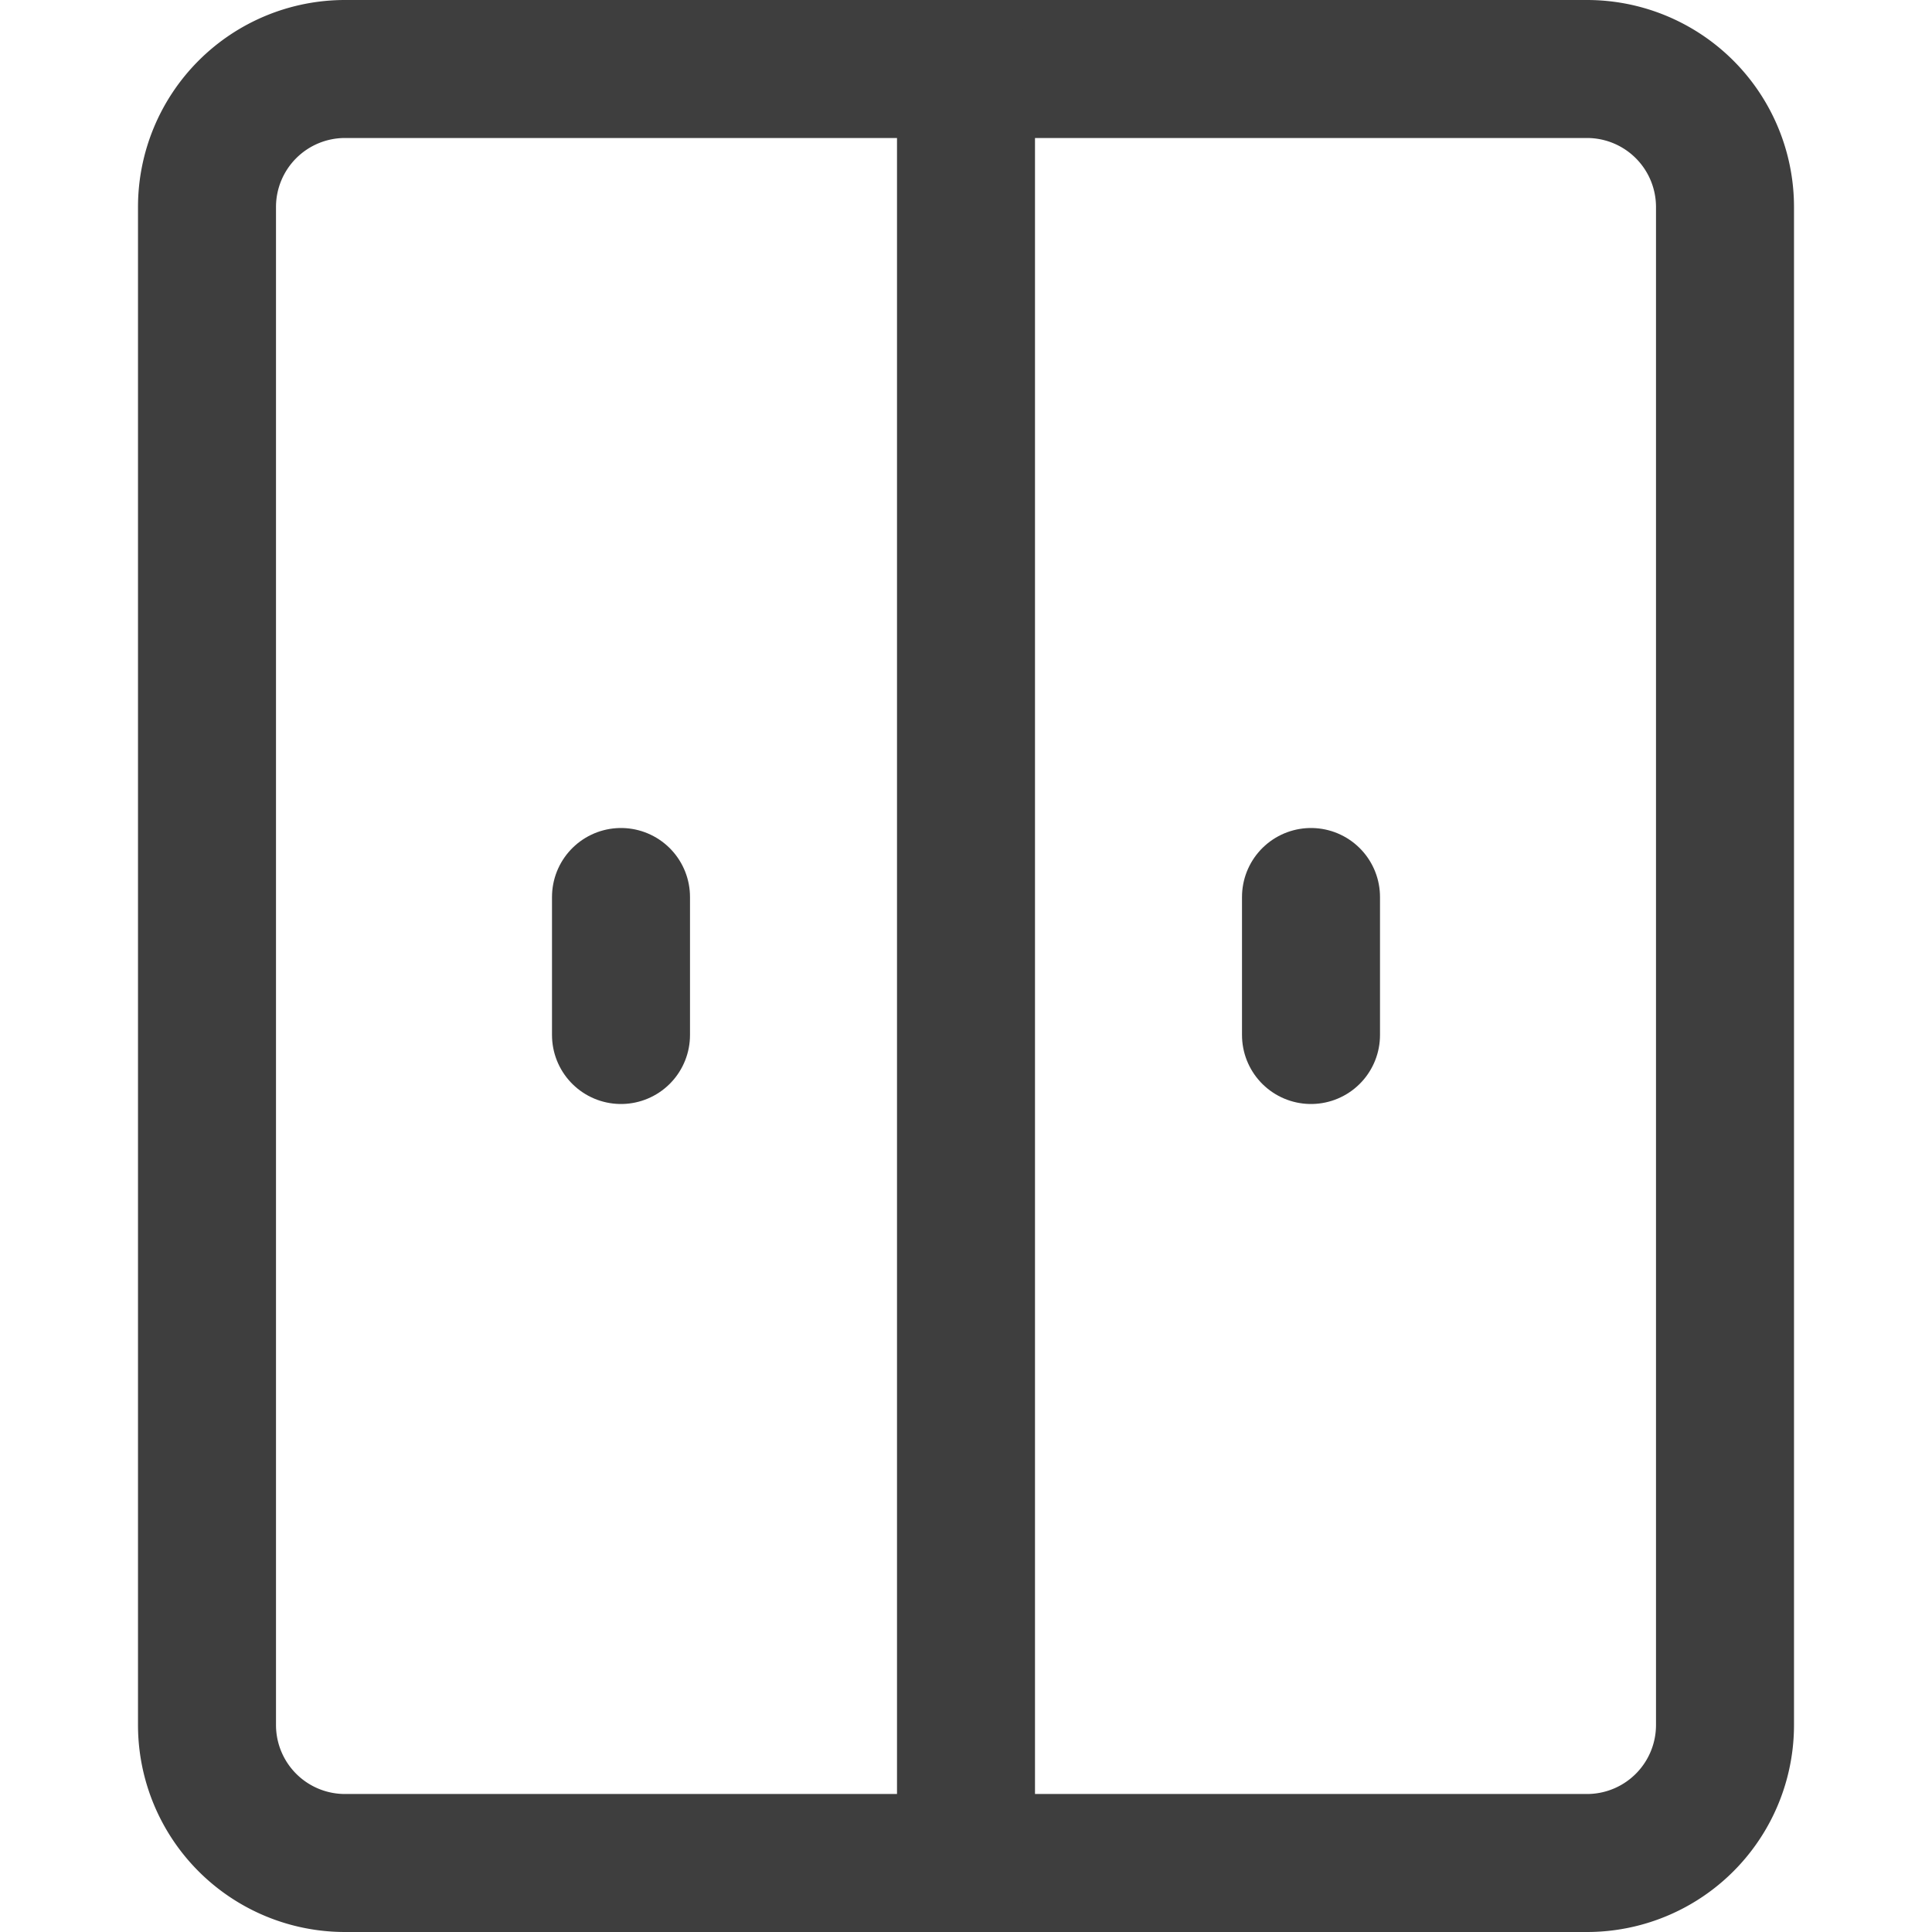 <svg xmlns="http://www.w3.org/2000/svg" fill="none" viewBox="0 0 14 14"><g id="closet--closet-dressing-dresser-product-decoration-cloth-clothing-cabinet-furniture"><path id="Vector" stroke="#3e3e3e" stroke-linecap="round" stroke-linejoin="round" d="M11.5.5h-9a1 1 0 0 0-1 1v11a1 1 0 0 0 1 1h9a1 1 0 0 0 1-1v-11a1 1 0 0 0-1-1Z"></path><path id="Vector_2" stroke="#3e3e3e" stroke-linecap="round" stroke-linejoin="round" d="M7 .5v13"></path><path id="Vector_3" stroke="#3e3e3e" stroke-linecap="round" stroke-linejoin="round" d="M9.5 6.5v1"></path><path id="Vector_4" stroke="#3e3e3e" stroke-linecap="round" stroke-linejoin="round" d="M4.5 6.5v1"></path></g></svg>
